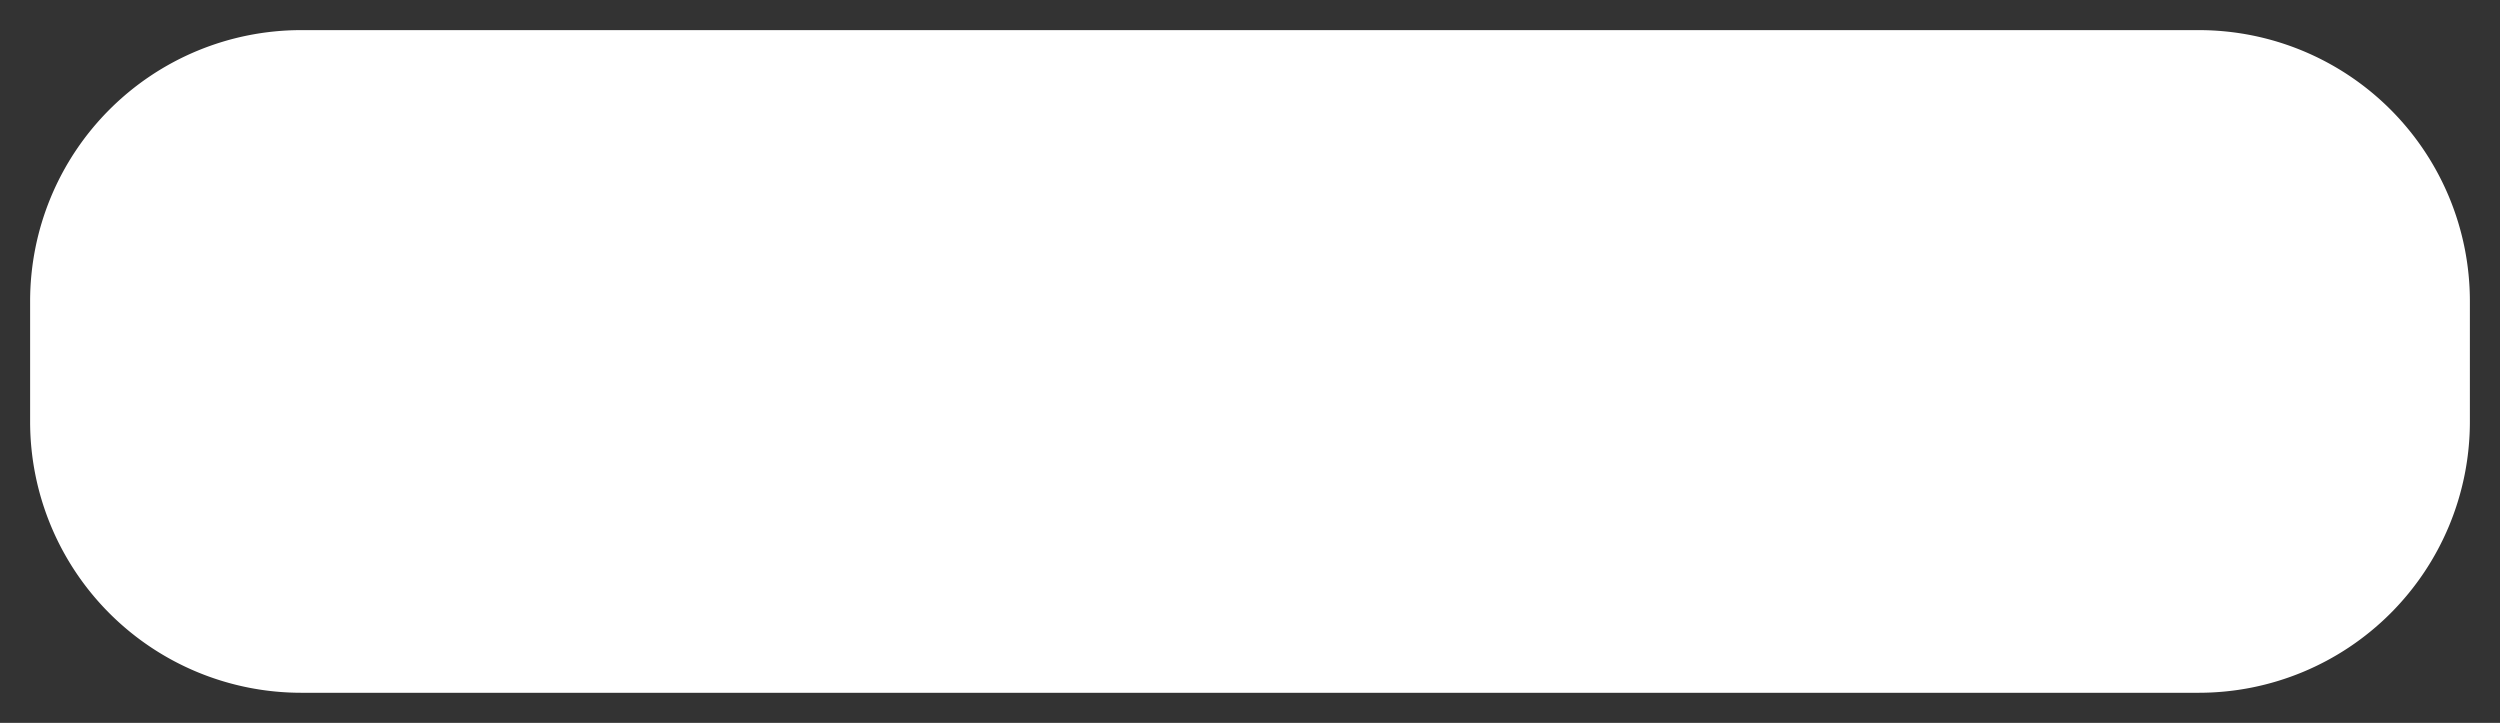 ﻿<?xml version="1.0" encoding="utf-8"?>
<svg version="1.1" xmlns:xlink="http://www.w3.org/1999/xlink" width="83px" height="24px" xmlns="http://www.w3.org/2000/svg">
  <rect width="100%" height="100%" fill="#333333" stroke="none"/>
  <g transform="matrix(1 0 0 1 -78 -274 )">
    <path d="M 79 284  A 9 9 0 0 1 88 275 L 151 275  A 9 9 0 0 1 160 284 L 160 288  A 9 9 0 0 1 151 297 L 88 297  A 9 9 0 0 1 79 288 L 79 284  Z " fill-rule="nonzero" fill="#ffffff" stroke="none" />
  </g>
</svg>